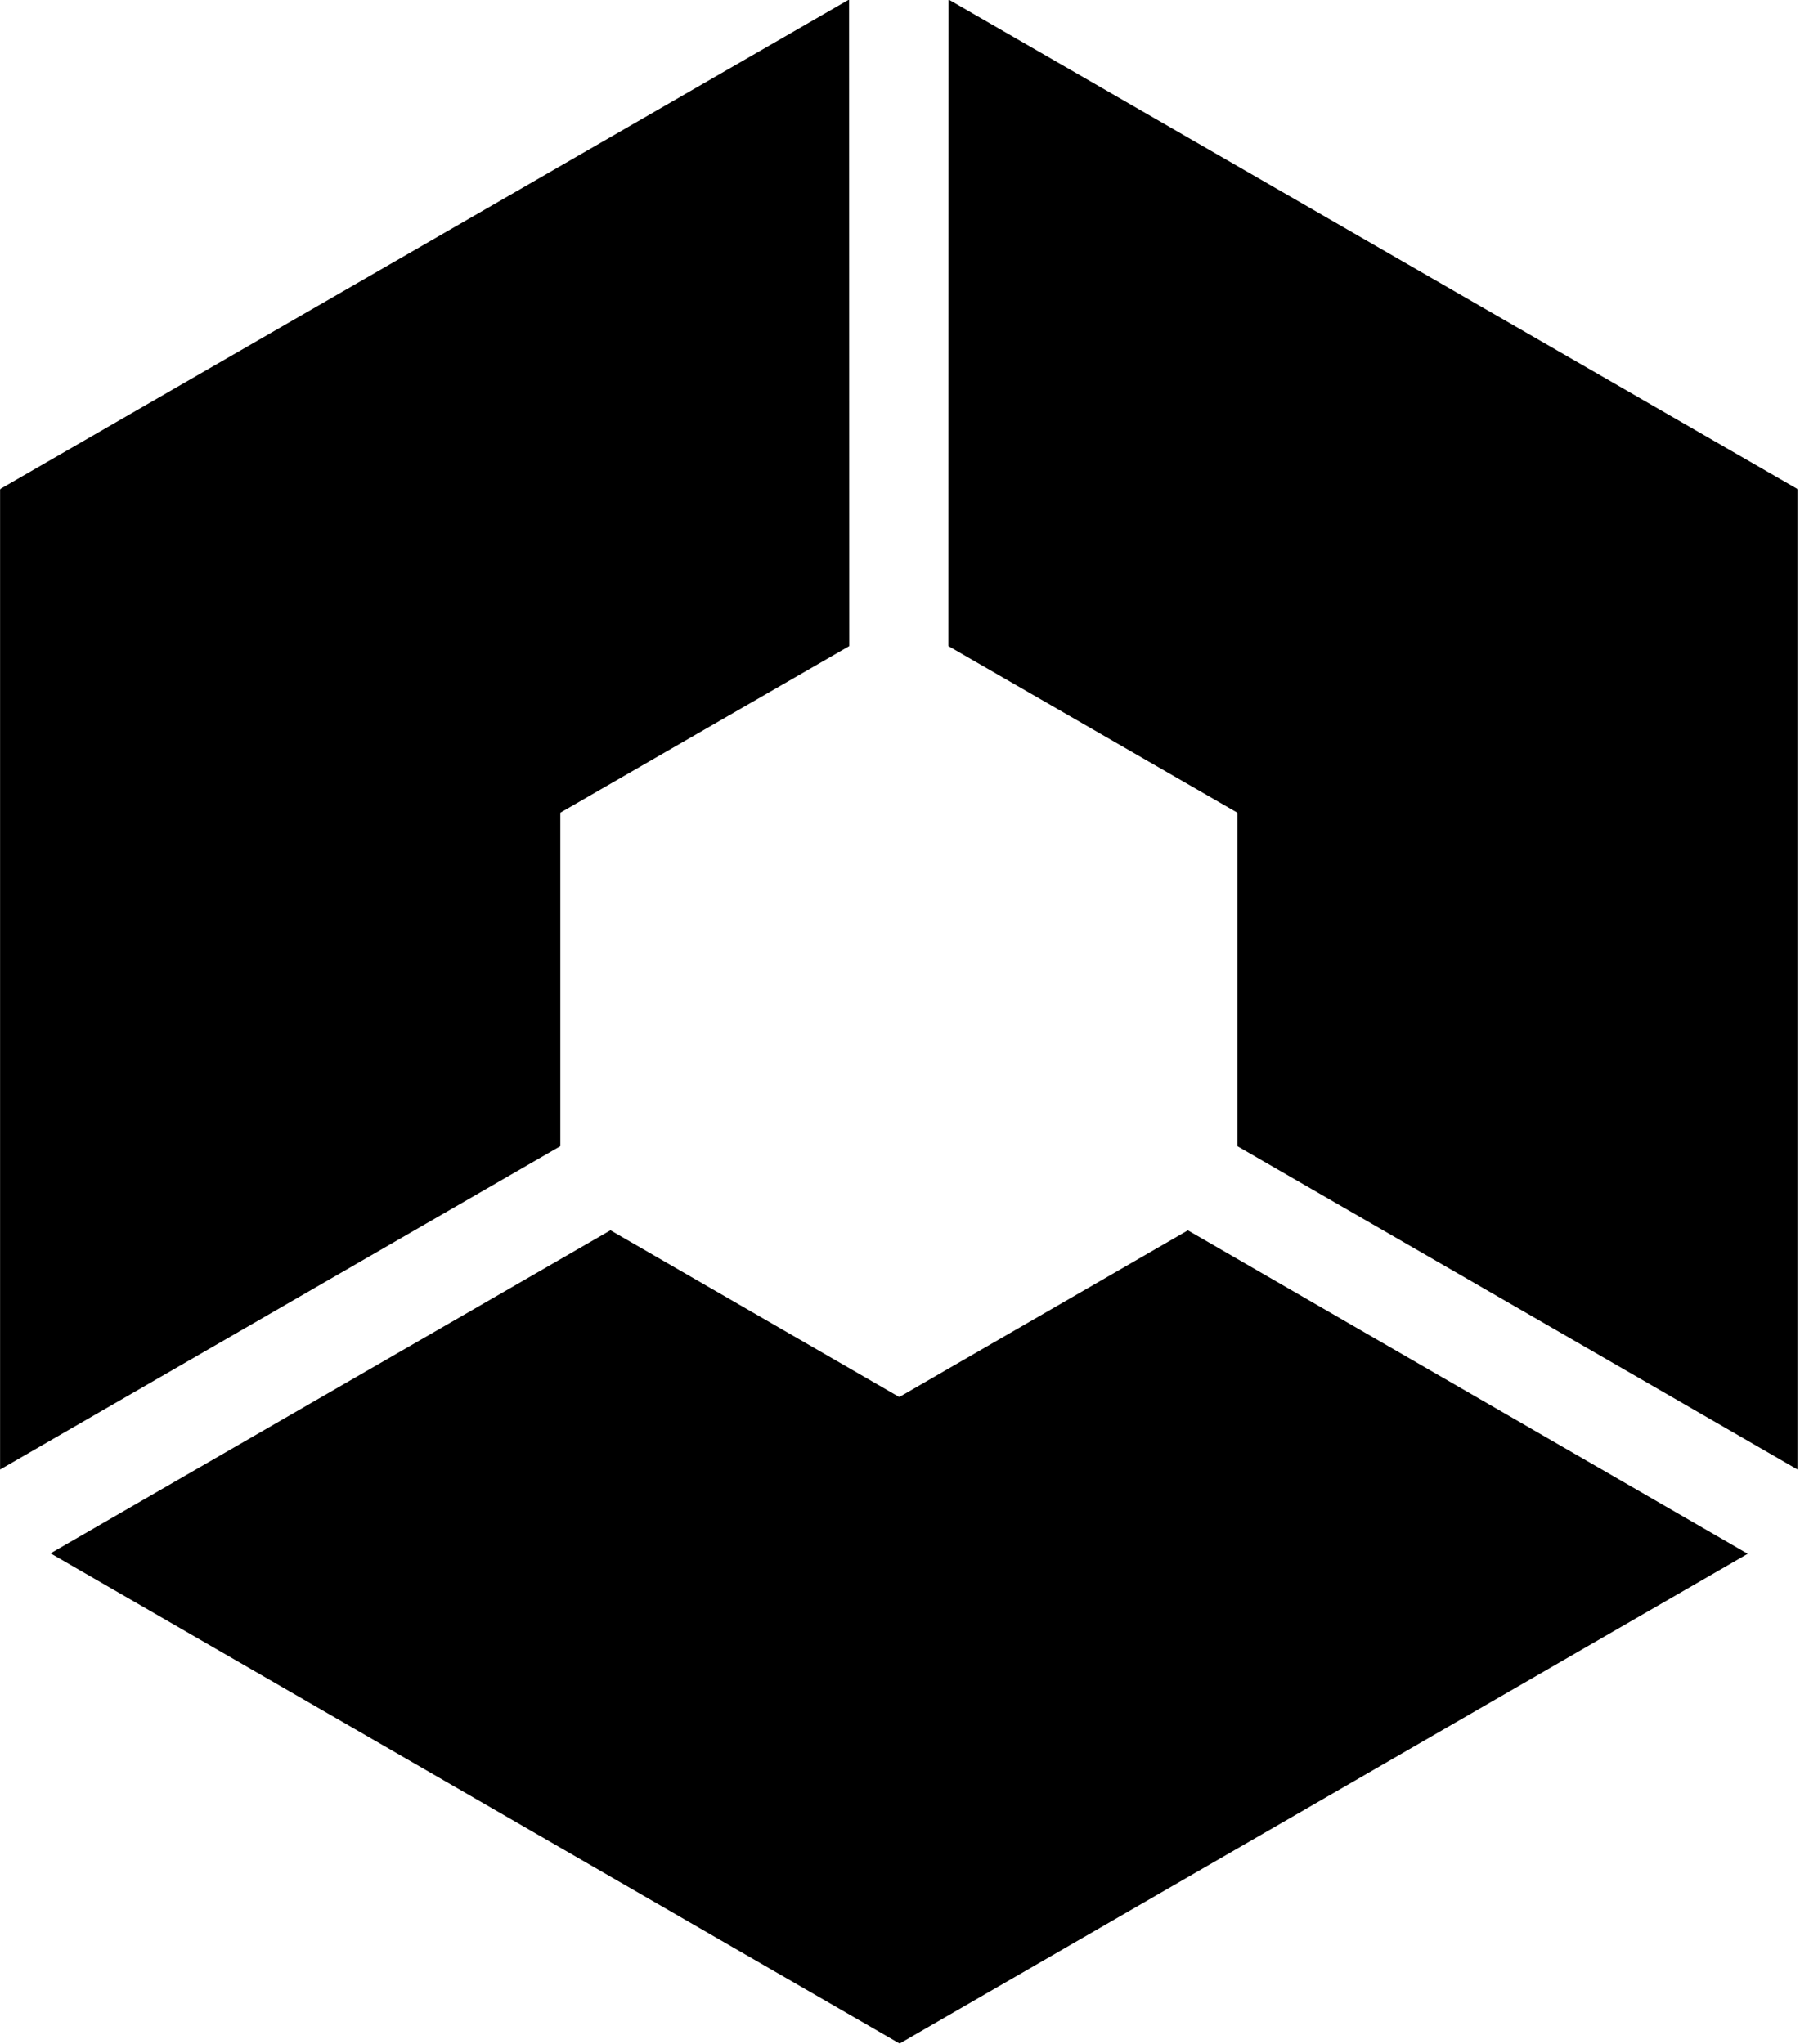 <?xml version="1.0" encoding="UTF-8" standalone="no"?>
<!DOCTYPE svg PUBLIC "-//W3C//DTD SVG 1.1//EN" "http://www.w3.org/Graphics/SVG/1.1/DTD/svg11.dtd">
<svg width="100%" height="100%" viewBox="0 0 450 511" version="1.1" xmlns="http://www.w3.org/2000/svg" xmlns:xlink="http://www.w3.org/1999/xlink" xml:space="preserve" xmlns:serif="http://www.serif.com/" style="fill-rule:evenodd;clip-rule:evenodd;stroke-linejoin:round;stroke-miterlimit:2;">
    <g transform="matrix(1.165,0,0,1.164,-70.57,-41.446)">
        <g transform="matrix(-0.875,0.505,-0.802,-1.389,626.412,554.842)">
            <path d="M280,400L71.808,400L140.511,325L280,325L280,400Z"/>
        </g>
        <g transform="matrix(2.22423e-16,-1.011,-1.603,-1.11345e-16,701.791,423.84)">
            <path d="M280,400L71.808,400L140.511,325L280,325L280,400Z"/>
        </g>
    </g>
    <g transform="matrix(-1.165,0,0,1.164,519.984,-41.446)">
        <g transform="matrix(-0.875,0.505,-0.802,-1.389,626.412,554.842)">
            <path d="M280,400L71.808,400L140.511,325L280,325L280,400Z"/>
        </g>
        <g transform="matrix(2.22423e-16,-1.011,-1.603,-1.11345e-16,701.791,423.84)">
            <path d="M280,400L71.808,400L140.511,325L280,325L280,400Z"/>
        </g>
    </g>
    <g transform="matrix(0.582,-1.008,-1.008,-0.582,331.419,653.845)">
        <g transform="matrix(-0.875,0.505,-0.802,-1.389,626.412,554.842)">
            <path d="M280,400L71.808,400L140.511,325L280,325L280,400Z"/>
        </g>
        <g transform="matrix(2.22423e-16,-1.011,-1.603,-1.11345e-16,701.791,423.84)">
            <path d="M280,400L71.808,400L140.511,325L280,325L280,400Z"/>
        </g>
    </g>
</svg>
